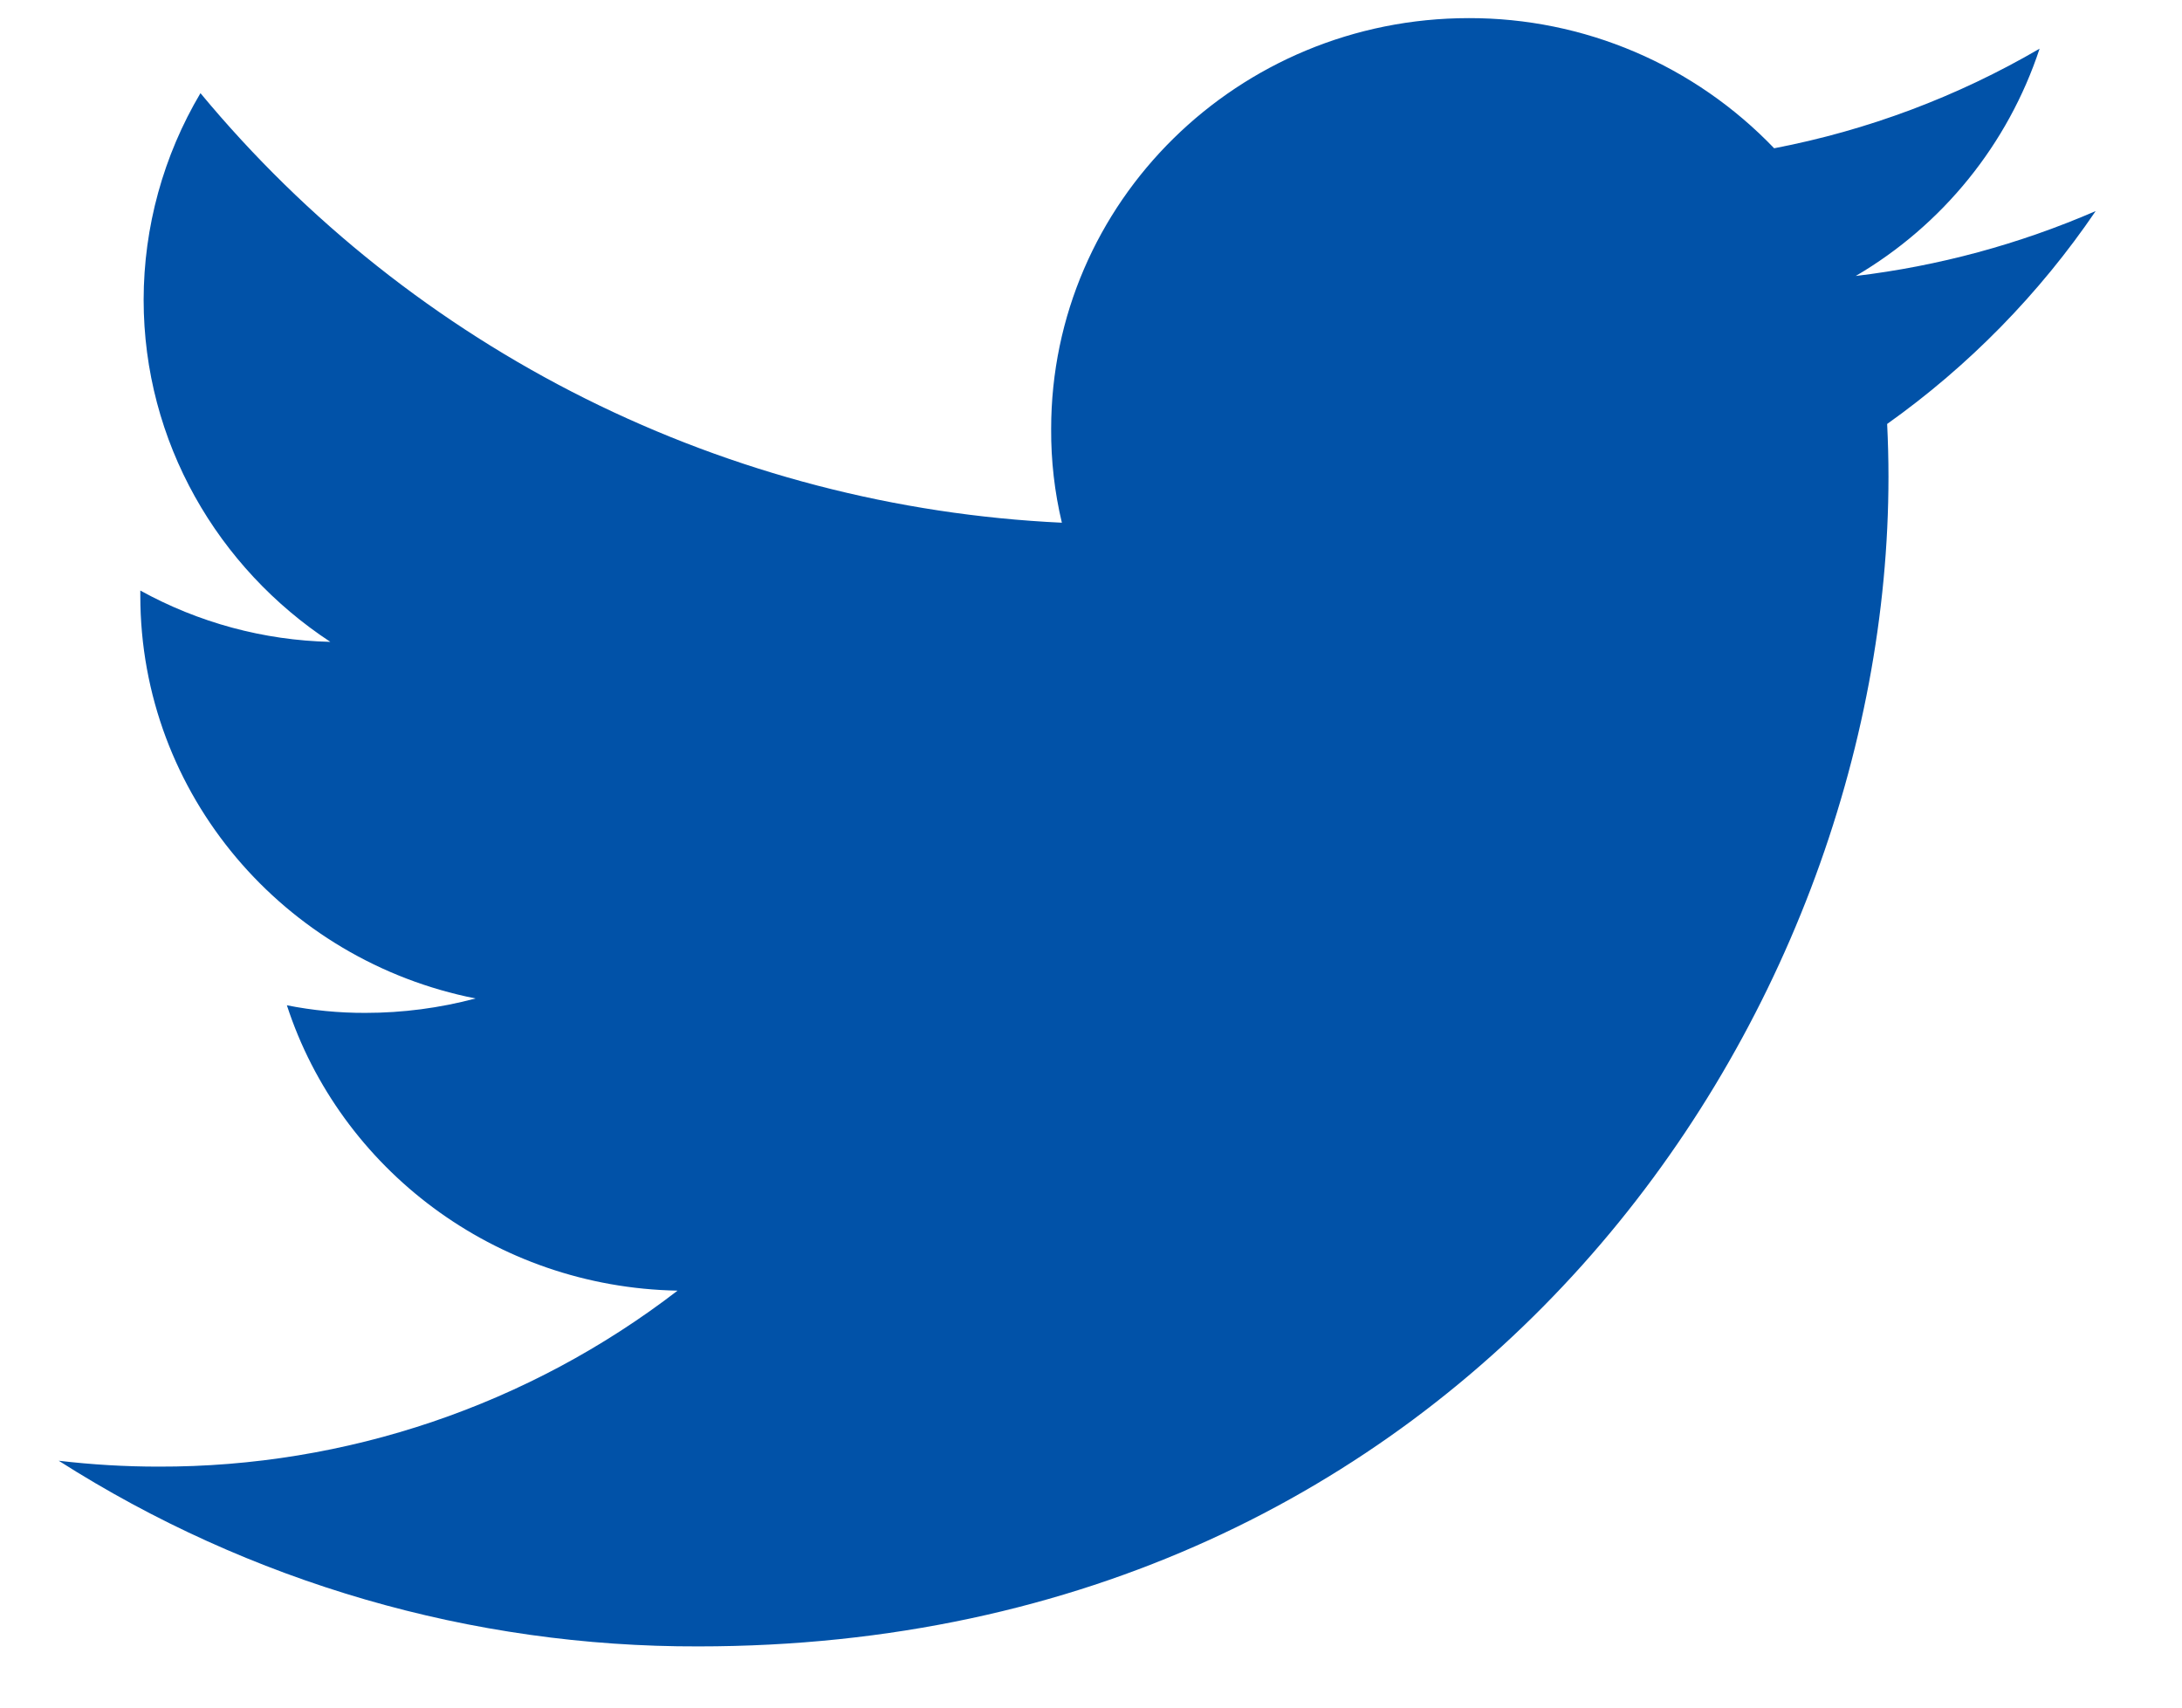 <svg width="23" height="18" viewBox="0 0 23 18" fill="none" xmlns="http://www.w3.org/2000/svg">
<path d="M22.09 2.225C21.285 2.574 20.433 2.805 19.561 2.909C20.477 2.372 21.166 1.521 21.499 0.513C20.632 1.019 19.686 1.374 18.701 1.563C18.285 1.129 17.786 0.783 17.233 0.547C16.68 0.311 16.085 0.19 15.484 0.191C13.05 0.191 11.08 2.131 11.08 4.522C11.078 4.855 11.116 5.187 11.193 5.51C9.448 5.428 7.738 4.983 6.175 4.204C4.611 3.424 3.228 2.327 2.113 0.982C1.722 1.641 1.515 2.393 1.514 3.159C1.514 4.661 2.298 5.988 3.482 6.766C2.78 6.75 2.093 6.564 1.479 6.225V6.279C1.479 8.38 3 10.128 5.013 10.525C4.634 10.626 4.244 10.677 3.852 10.677C3.574 10.678 3.297 10.651 3.024 10.597C3.584 12.318 5.213 13.569 7.142 13.605C5.574 14.812 3.65 15.465 1.67 15.46C1.319 15.46 0.968 15.439 0.619 15.398C2.633 16.682 4.973 17.362 7.362 17.355C15.474 17.355 19.906 10.753 19.906 5.027C19.906 4.84 19.901 4.652 19.892 4.469C20.753 3.857 21.497 3.097 22.09 2.225Z" fill="#0152A8"/>
</svg>
